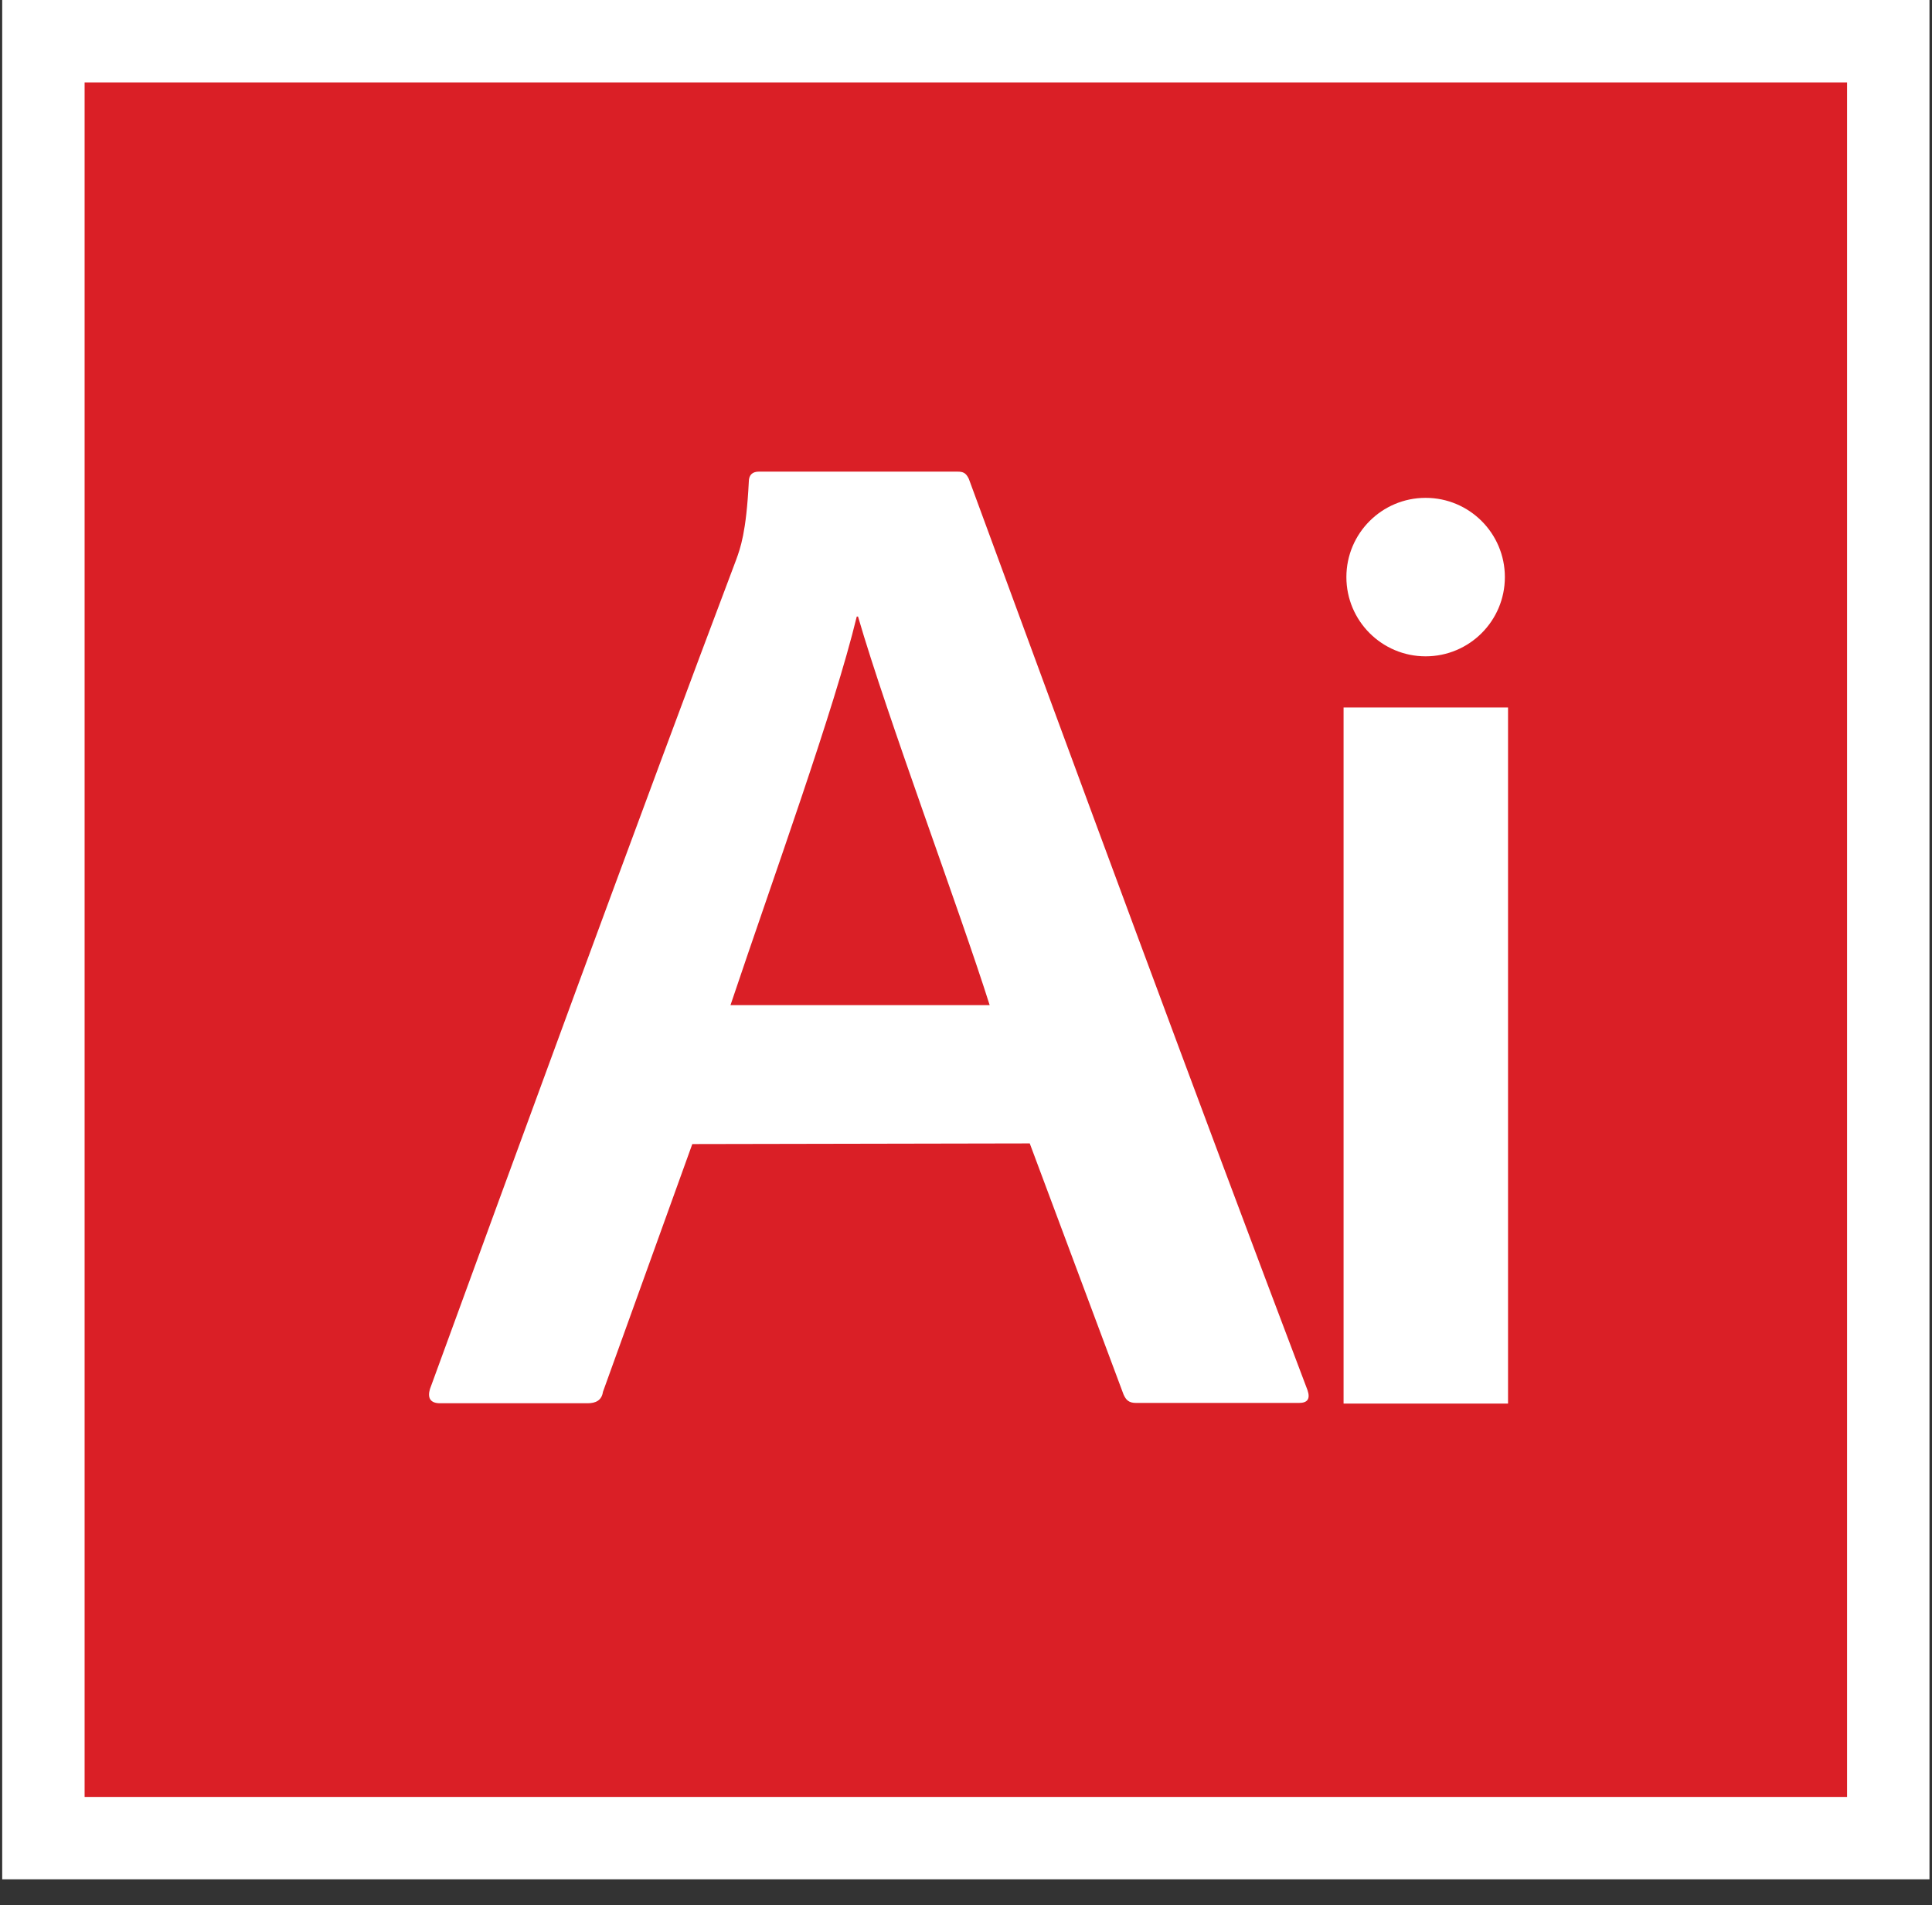 <?xml version="1.0" encoding="UTF-8" standalone="no"?>
<svg width="72px" height="71px" viewBox="0 0 72 71" version="1.1" xmlns="http://www.w3.org/2000/svg" xmlns:xlink="http://www.w3.org/1999/xlink">
    <rect x="0" y="0" width="72" height="71" fill="#333333" stroke="none"/>
    <!-- Generator: Sketch 3.6.1 (26313) - http://www.bohemiancoding.com/sketch -->
    <title>Adobe_Illustrator_CC_icon</title>
    <desc>Created with Sketch.</desc>
    <defs></defs>
    <g id="Page-1" stroke="none" stroke-width="1" fill="none" fill-rule="evenodd">
        <g id="Adobe_Illustrator_CC_icon">
            <g id="icon">
                <rect id="Rectangle-path" fill="#DA1F26" x="1.612" y="1.529" width="68.753" height="66.965"></rect>
                <path d="M68.835,3.071 L68.835,66.965 L3.153,66.965 L3.153,3.071 L68.835,3.071 L68.835,3.071 Z M71.906,0 L0.082,0 L0.082,70.035 L71.906,70.035 L71.906,0 L71.906,0 L71.906,0 Z" id="Shape" fill="#FFFFFF"></path>
            </g>
            <g id="A" transform="translate(15.882, 17.529)" fill="#FFFFFF">
                <path d="M9.918,25.106 L6.588,34.341 C6.541,34.659 6.318,34.765 6.012,34.765 L0.518,34.765 C0.141,34.765 0.047,34.553 0.141,34.235 C3.153,25.988 8.059,12.576 11.553,3.329 C11.706,2.906 11.929,2.318 12.024,0.424 C12.024,0.153 12.176,0.047 12.4,0.047 L19.8,0.047 C20.012,0.047 20.118,0.094 20.224,0.318 C24.341,11.518 28.624,23.141 32.847,34.282 C32.953,34.6 32.847,34.753 32.529,34.753 L26.459,34.753 C26.188,34.753 26.082,34.647 25.988,34.435 L22.494,25.082 L9.918,25.106 L9.918,25.106 L9.918,25.106 Z M21,19.929 C19.882,16.388 17.188,9.212 16.094,5.447 L16.047,5.447 C15.2,8.941 12.976,15.059 11.341,19.929 L21,19.929 L21,19.929 Z" id="Shape"></path>
            </g>
            <g id="i" transform="translate(50, 18.471)" fill="#FFFFFF">
                <rect id="Rectangle-path" x="0.071" y="7.894" width="6.129" height="25.941"></rect>
                <circle id="Oval" cx="3.129" cy="3.035" r="2.953"></circle>
            </g>
        </g>
    </g>
</svg>
